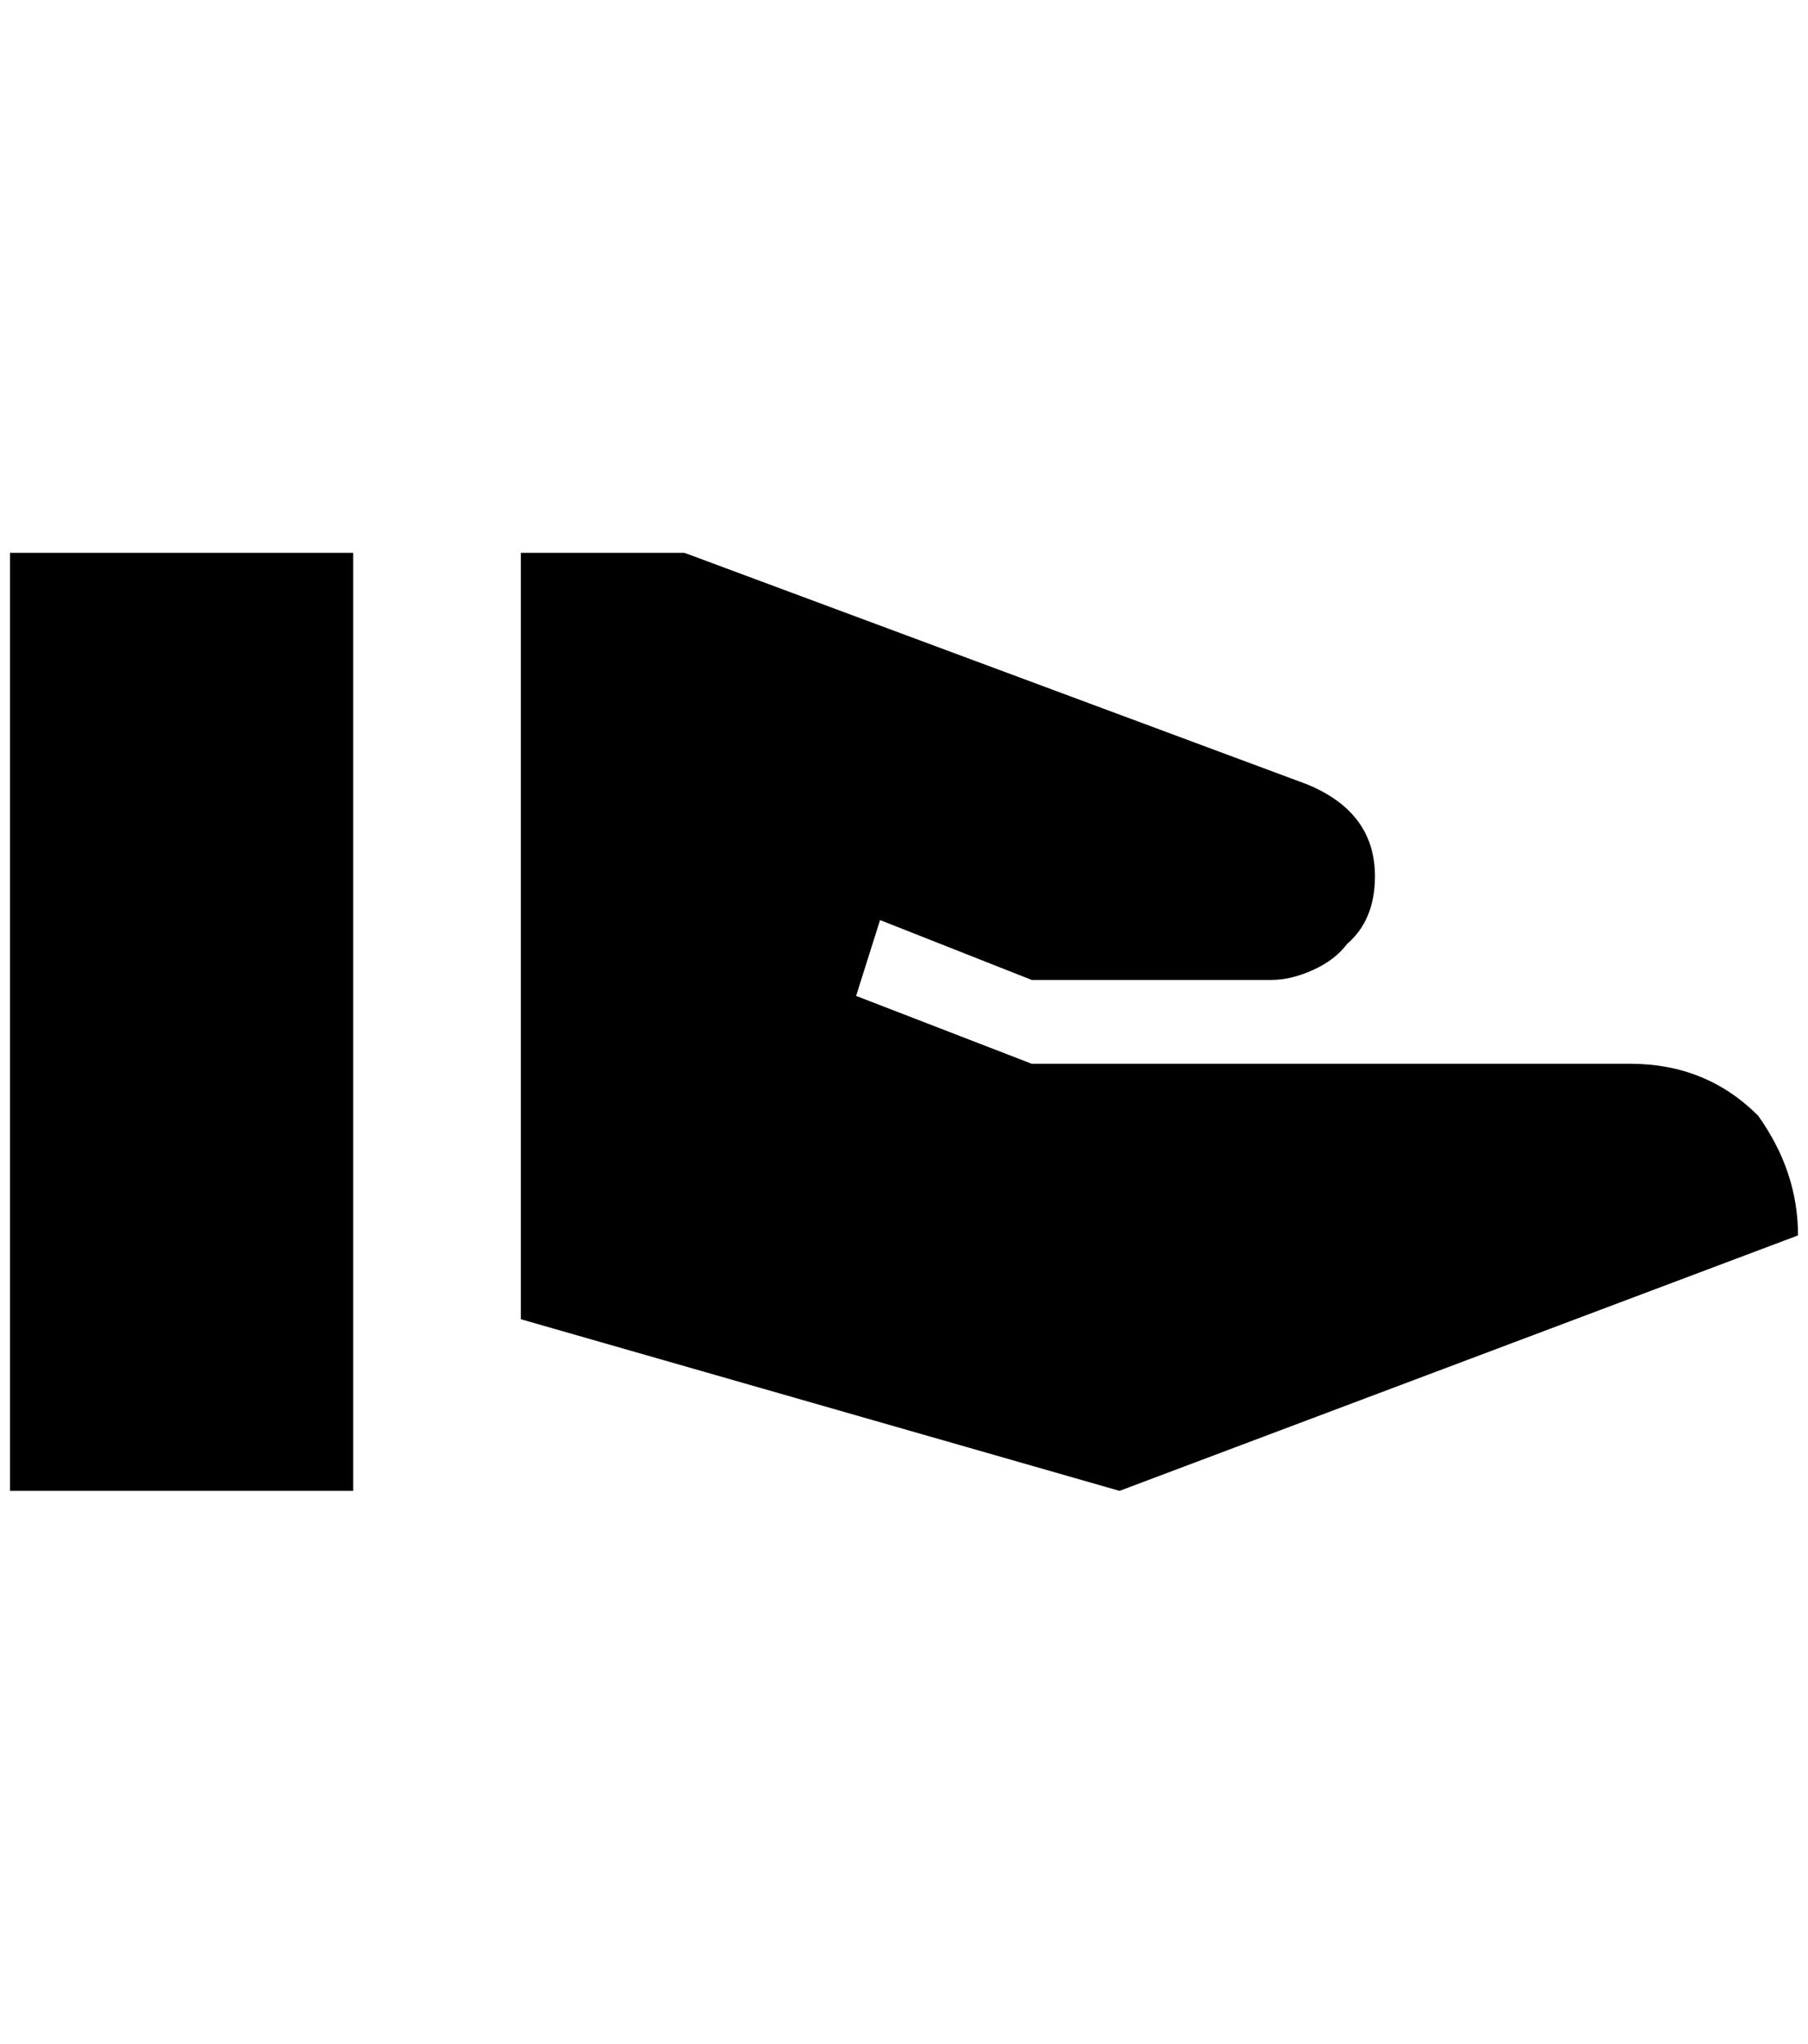 <?xml version="1.0" standalone="no"?>
<!DOCTYPE svg PUBLIC "-//W3C//DTD SVG 1.1//EN" "http://www.w3.org/Graphics/SVG/1.1/DTD/svg11.dtd" >
<svg xmlns="http://www.w3.org/2000/svg" xmlns:xlink="http://www.w3.org/1999/xlink" version="1.1" viewBox="-10 0 1812 2048">
   <path fill="currentColor"
d="M1624 1066q76 0 128 52q40 56 40 120l-680 256l-600 -172v-768h164l624 232q68 28 68 92q0 44 -28 68q-12 16 -34 26t-42 10h-240l-152 -60l-24 76l176 68h600zM0 554h344v940h-344v-940z" />
</svg>
